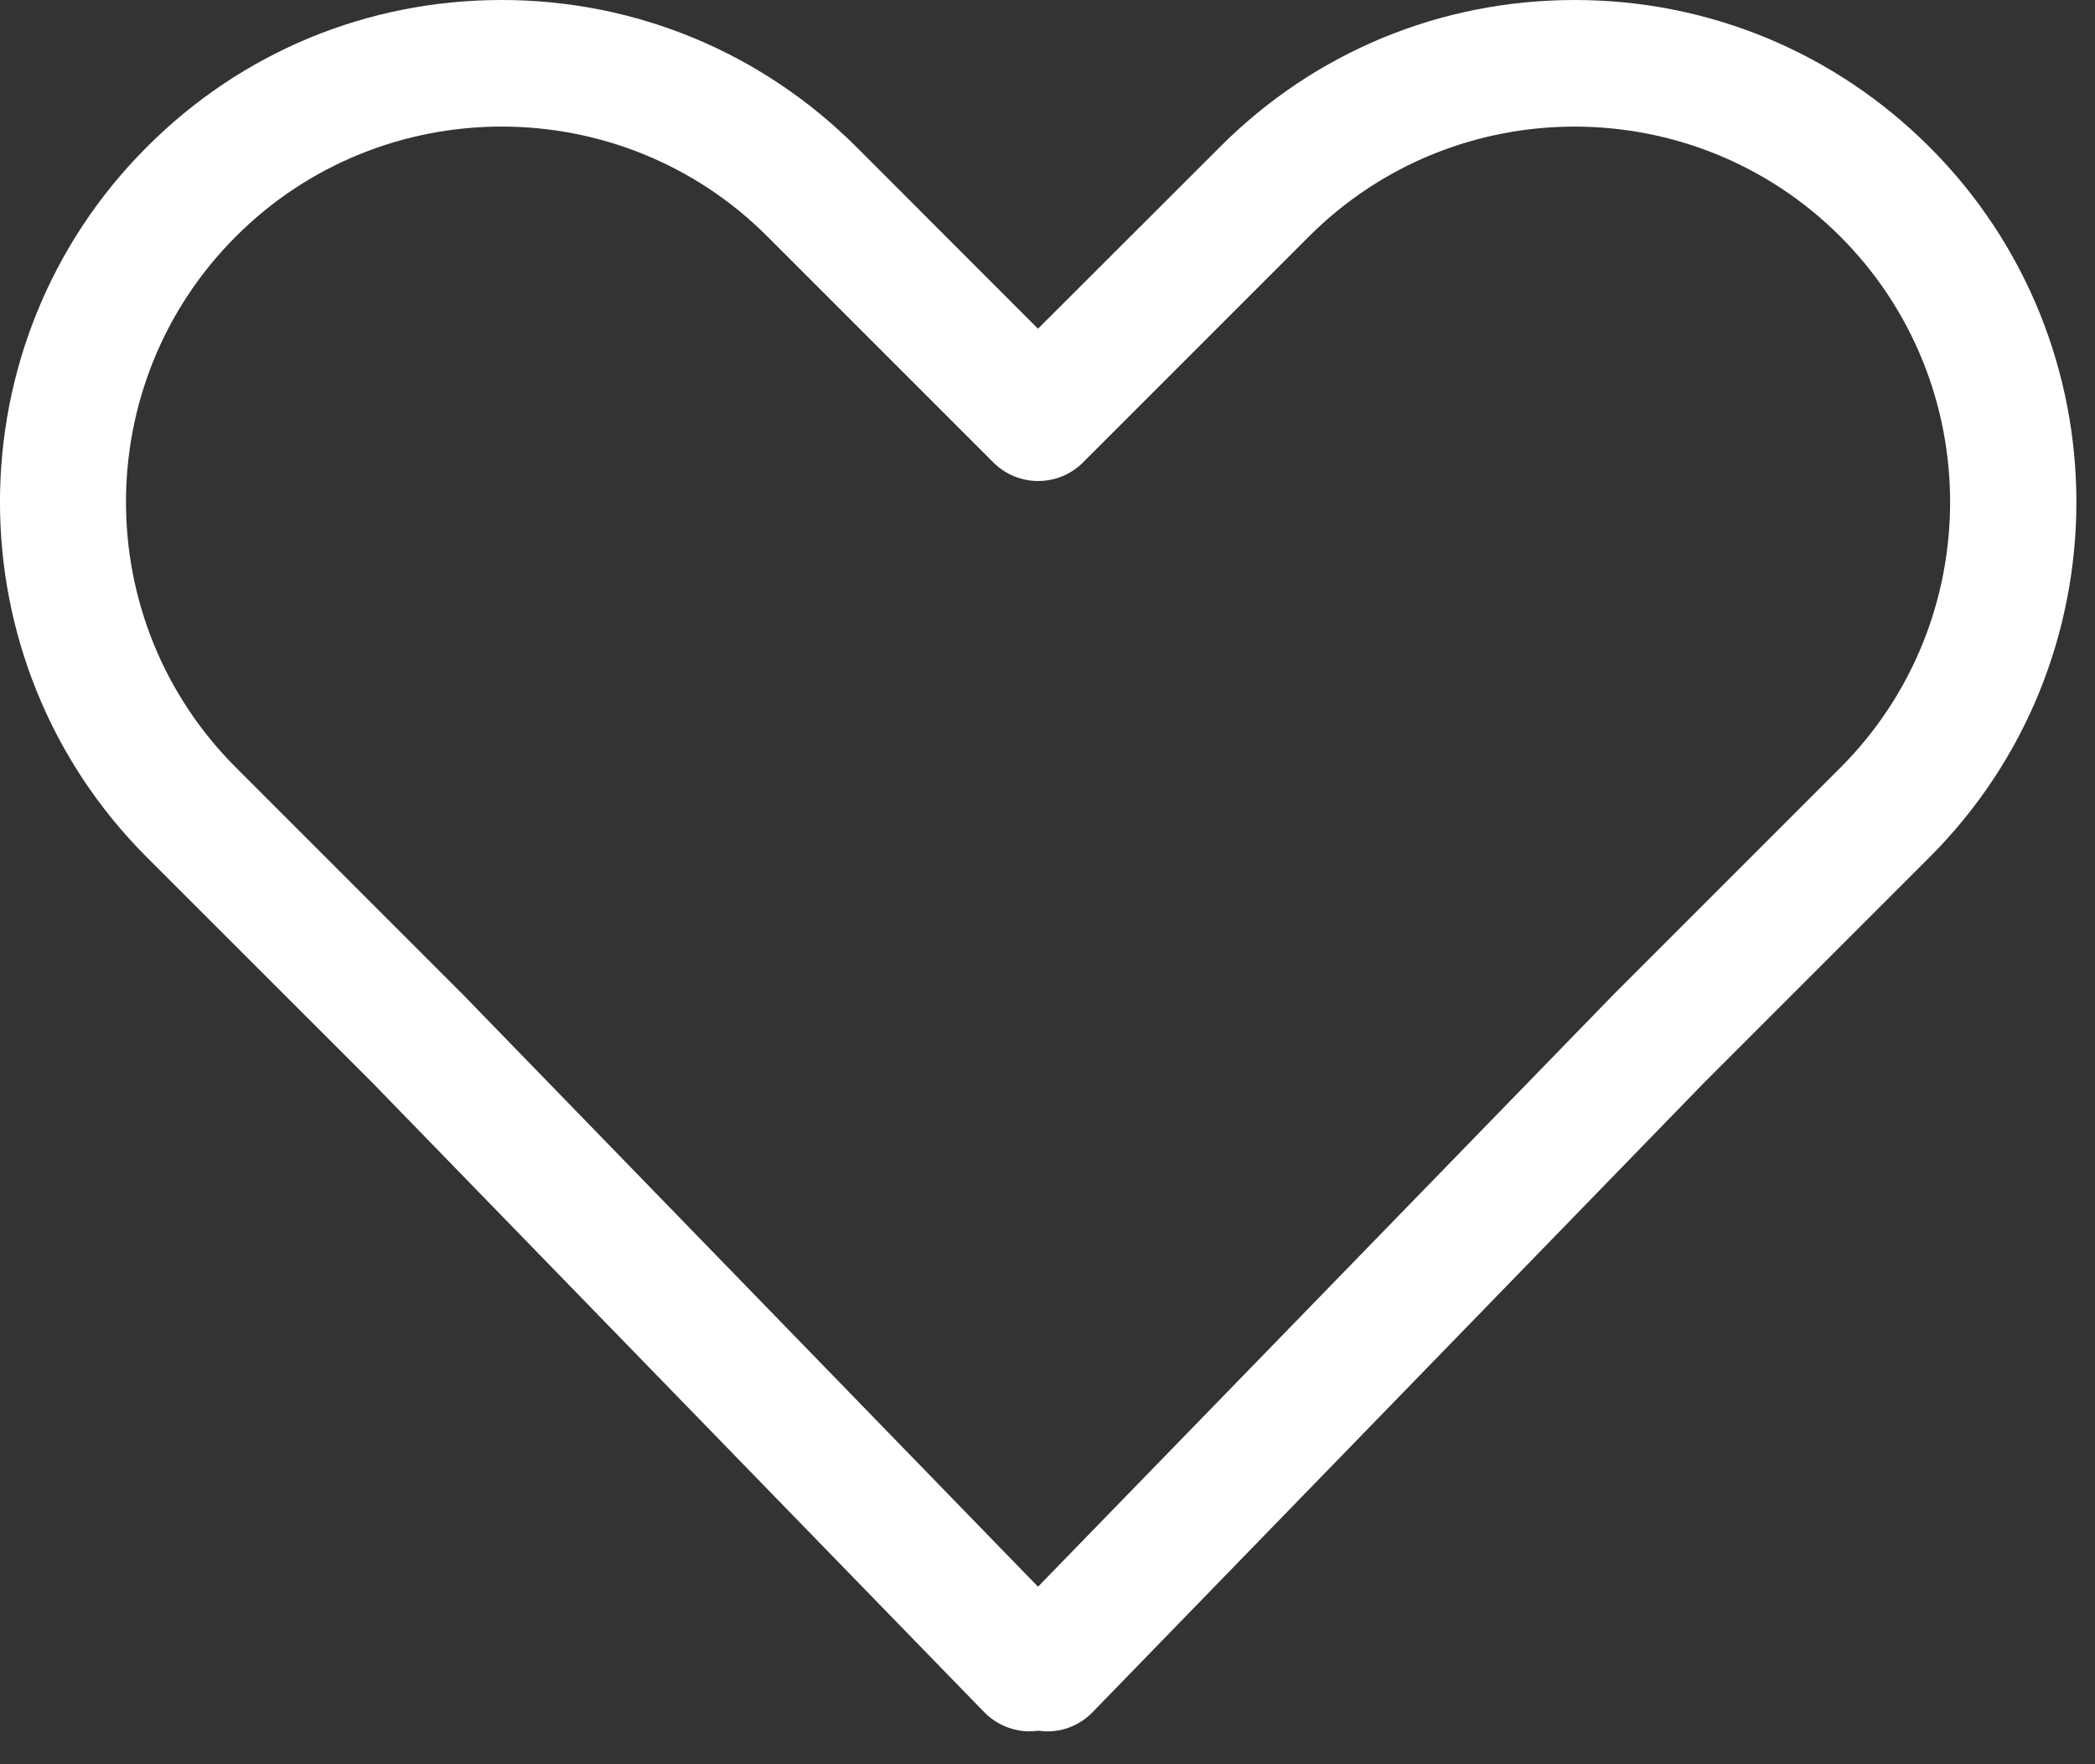 <svg width="19" height="16" viewBox="0 0 19 16" fill="none" xmlns="http://www.w3.org/2000/svg">
<rect x="0" y="0" width="19" height="16" fill="#333333" stroke="none"/>
<path d="M3.376 9.818L8.925 15.527C9.031 15.636 9.177 15.699 9.331 15.702C9.36 15.702 9.388 15.699 9.417 15.696C9.443 15.699 9.471 15.702 9.497 15.702H9.503C9.655 15.702 9.801 15.639 9.91 15.527L15.45 9.824L17.5 7.774C19.275 5.998 19.275 3.109 17.5 1.334C16.641 0.475 15.496 0 14.282 0C13.065 0 11.922 0.472 11.063 1.334L9.414 2.981L7.768 1.334C6.909 0.475 5.764 0 4.55 0C3.333 0 2.19 0.472 1.331 1.334C-0.444 3.109 -0.444 5.998 1.331 7.774L3.376 9.818ZM2.139 2.145C2.803 1.48 3.676 1.148 4.55 1.148C5.423 1.148 6.296 1.48 6.96 2.145L9.01 4.195C9.234 4.418 9.597 4.418 9.821 4.195L11.871 2.145C13.199 0.816 15.361 0.816 16.69 2.145C18.018 3.473 18.018 5.635 16.69 6.963L14.634 9.019L9.414 14.39L4.192 9.013L2.142 6.963C0.81 5.635 0.81 3.473 2.139 2.145Z" fill="white"/>
</svg>
